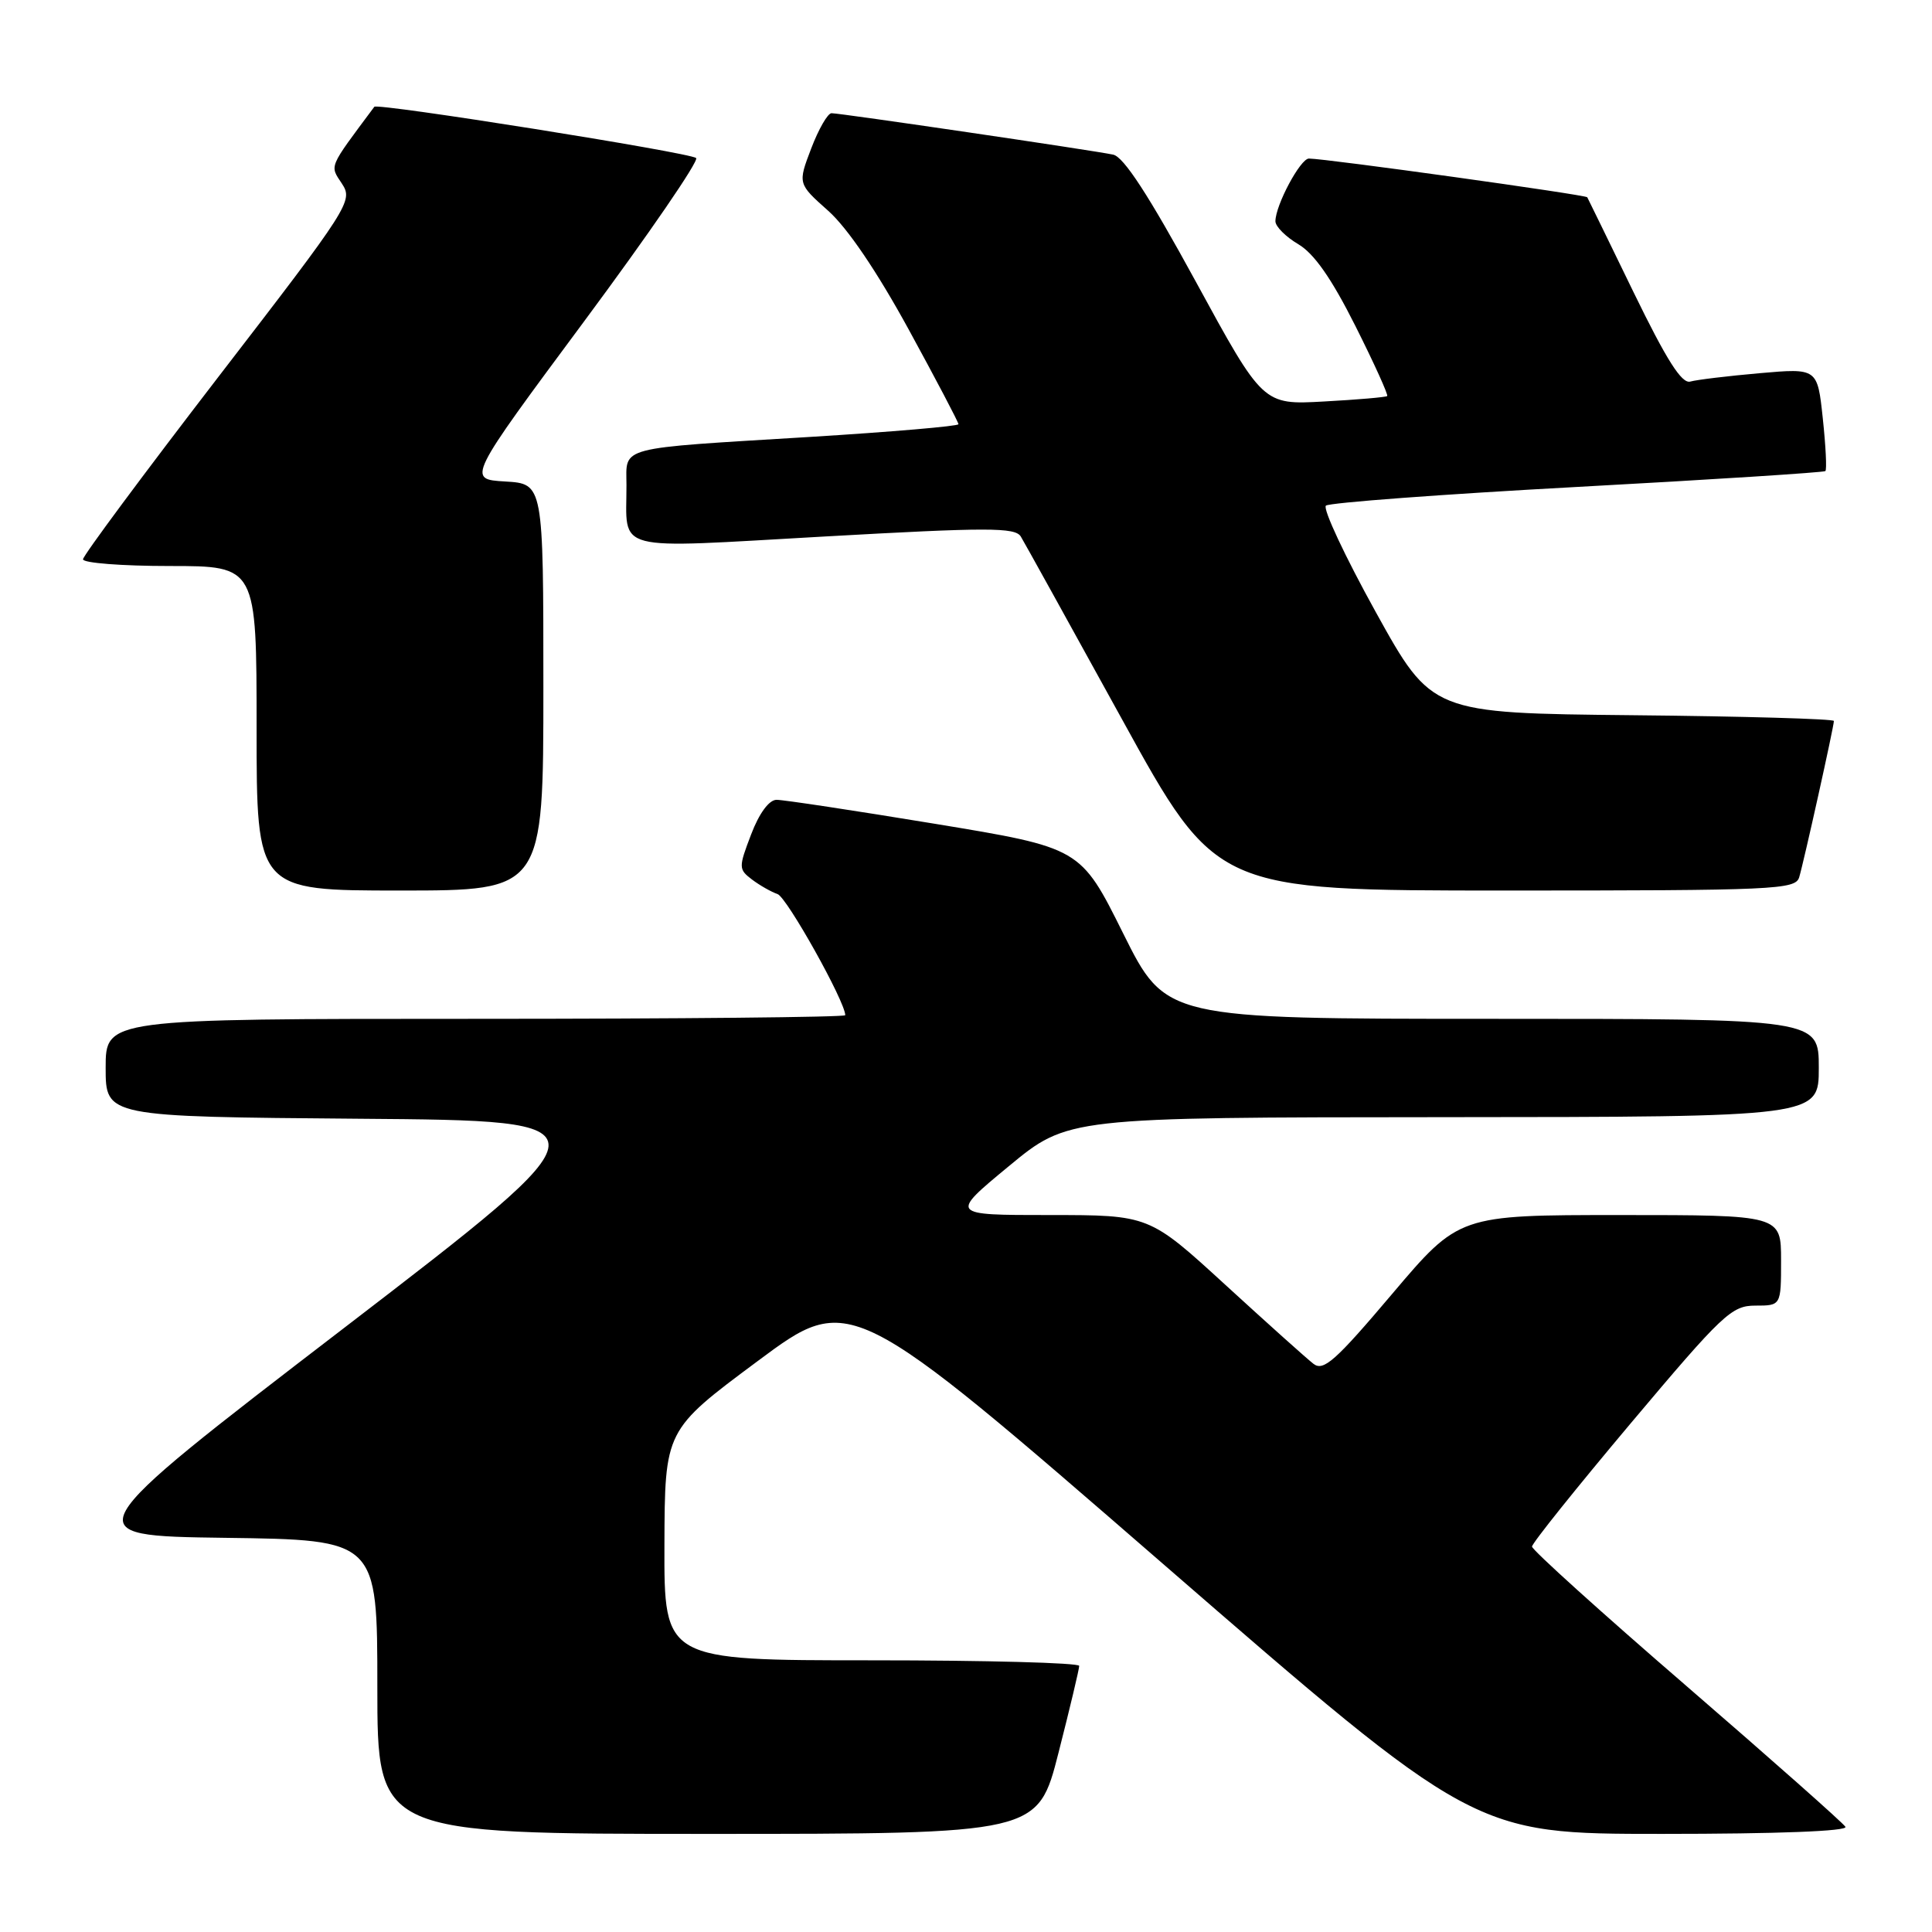 <?xml version="1.0" encoding="UTF-8" standalone="no"?>
<!DOCTYPE svg PUBLIC "-//W3C//DTD SVG 1.1//EN" "http://www.w3.org/Graphics/SVG/1.1/DTD/svg11.dtd" >
<svg xmlns="http://www.w3.org/2000/svg" xmlns:xlink="http://www.w3.org/1999/xlink" version="1.1" viewBox="0 0 256 256">
 <g >
 <path fill="currentColor"
d=" M 140.26 232.24 C 141.77 226.33 143.00 221.15 143.00 220.74 C 143.00 220.33 130.62 220.00 115.50 220.00 C 88.00 220.00 88.00 220.00 88.04 204.75 C 88.09 189.50 88.09 189.50 100.37 180.37 C 112.64 171.24 112.64 171.24 153.99 207.12 C 195.33 243.00 195.33 243.00 220.22 243.00 C 235.57 243.00 244.89 242.64 244.53 242.06 C 244.21 241.54 234.74 233.15 223.48 223.42 C 212.21 213.69 203.00 205.37 203.00 204.93 C 203.00 204.49 208.90 197.13 216.10 188.57 C 228.28 174.10 229.45 173.00 232.60 173.00 C 236.00 173.00 236.00 173.00 236.00 167.00 C 236.00 161.00 236.00 161.00 214.66 161.00 C 193.32 161.00 193.32 161.00 184.46 171.46 C 176.98 180.30 175.37 181.74 174.05 180.72 C 173.20 180.07 167.95 175.36 162.38 170.26 C 152.27 161.00 152.27 161.00 139.05 161.00 C 125.84 161.00 125.84 161.00 133.67 154.53 C 141.50 148.06 141.50 148.06 191.25 148.03 C 241.00 148.00 241.00 148.00 241.00 141.50 C 241.00 135.00 241.00 135.00 197.73 135.00 C 154.46 135.00 154.46 135.00 148.82 123.67 C 143.18 112.34 143.18 112.34 123.84 109.15 C 113.20 107.40 103.77 105.97 102.89 105.98 C 101.90 105.99 100.59 107.77 99.53 110.56 C 97.85 114.95 97.86 115.18 99.64 116.54 C 100.66 117.31 102.19 118.18 103.03 118.47 C 104.26 118.89 112.00 132.73 112.00 134.52 C 112.00 134.78 89.95 135.00 63.00 135.00 C 14.00 135.00 14.00 135.00 14.00 141.49 C 14.00 147.97 14.00 147.97 47.68 148.24 C 81.37 148.50 81.37 148.50 45.54 176.00 C 9.70 203.50 9.70 203.50 29.85 203.77 C 50.00 204.04 50.00 204.04 50.00 223.52 C 50.00 243.00 50.00 243.00 93.76 243.00 C 137.52 243.00 137.52 243.00 140.26 232.24 Z  M 72.00 91.05 C 72.00 64.10 72.00 64.10 66.94 63.80 C 61.88 63.50 61.88 63.50 77.43 42.54 C 85.98 31.01 92.65 21.29 92.24 20.94 C 91.40 20.21 50.00 13.62 49.60 14.15 C 43.46 22.39 43.68 21.86 45.31 24.34 C 46.81 26.63 46.38 27.30 28.92 49.96 C 19.07 62.76 11.00 73.63 11.00 74.11 C 11.00 74.60 16.18 75.00 22.50 75.00 C 34.00 75.00 34.00 75.00 34.00 96.50 C 34.00 118.00 34.00 118.00 53.00 118.00 C 72.00 118.00 72.00 118.00 72.00 91.05 Z  M 238.40 116.25 C 239.01 114.23 243.00 96.27 243.00 95.53 C 243.00 95.26 231.01 94.91 216.36 94.77 C 189.72 94.50 189.72 94.50 182.30 81.11 C 178.22 73.74 175.25 67.40 175.69 67.00 C 176.14 66.61 191.12 65.49 209.00 64.52 C 226.88 63.55 241.67 62.60 241.87 62.42 C 242.08 62.24 241.92 59.10 241.53 55.44 C 240.82 48.78 240.82 48.78 233.16 49.45 C 228.95 49.82 224.81 50.32 223.97 50.56 C 222.84 50.88 220.83 47.71 216.47 38.75 C 213.20 32.01 210.43 26.34 210.32 26.14 C 210.13 25.81 175.75 21.02 173.44 21.01 C 172.31 21.00 169.00 27.20 169.00 29.32 C 169.00 30.01 170.36 31.37 172.03 32.36 C 174.13 33.60 176.43 36.89 179.59 43.18 C 182.08 48.14 183.98 52.33 183.81 52.48 C 183.64 52.63 179.87 52.96 175.42 53.20 C 167.35 53.65 167.35 53.65 158.43 37.28 C 152.22 25.90 148.90 20.78 147.50 20.49 C 144.89 19.93 111.36 15.00 110.18 15.00 C 109.68 15.00 108.47 17.10 107.49 19.67 C 105.71 24.34 105.71 24.34 109.73 27.92 C 112.28 30.18 116.19 35.95 120.38 43.61 C 124.02 50.27 127.00 55.94 127.00 56.21 C 127.00 56.47 118.11 57.23 107.25 57.90 C 81.51 59.47 83.00 59.08 83.01 64.27 C 83.04 73.29 80.72 72.69 109.25 71.09 C 130.90 69.87 134.51 69.87 135.26 71.09 C 135.73 71.86 141.75 82.74 148.64 95.25 C 161.16 118.00 161.16 118.00 199.51 118.00 C 235.17 118.00 237.90 117.88 238.40 116.25 Z "/>
</g>
</svg>